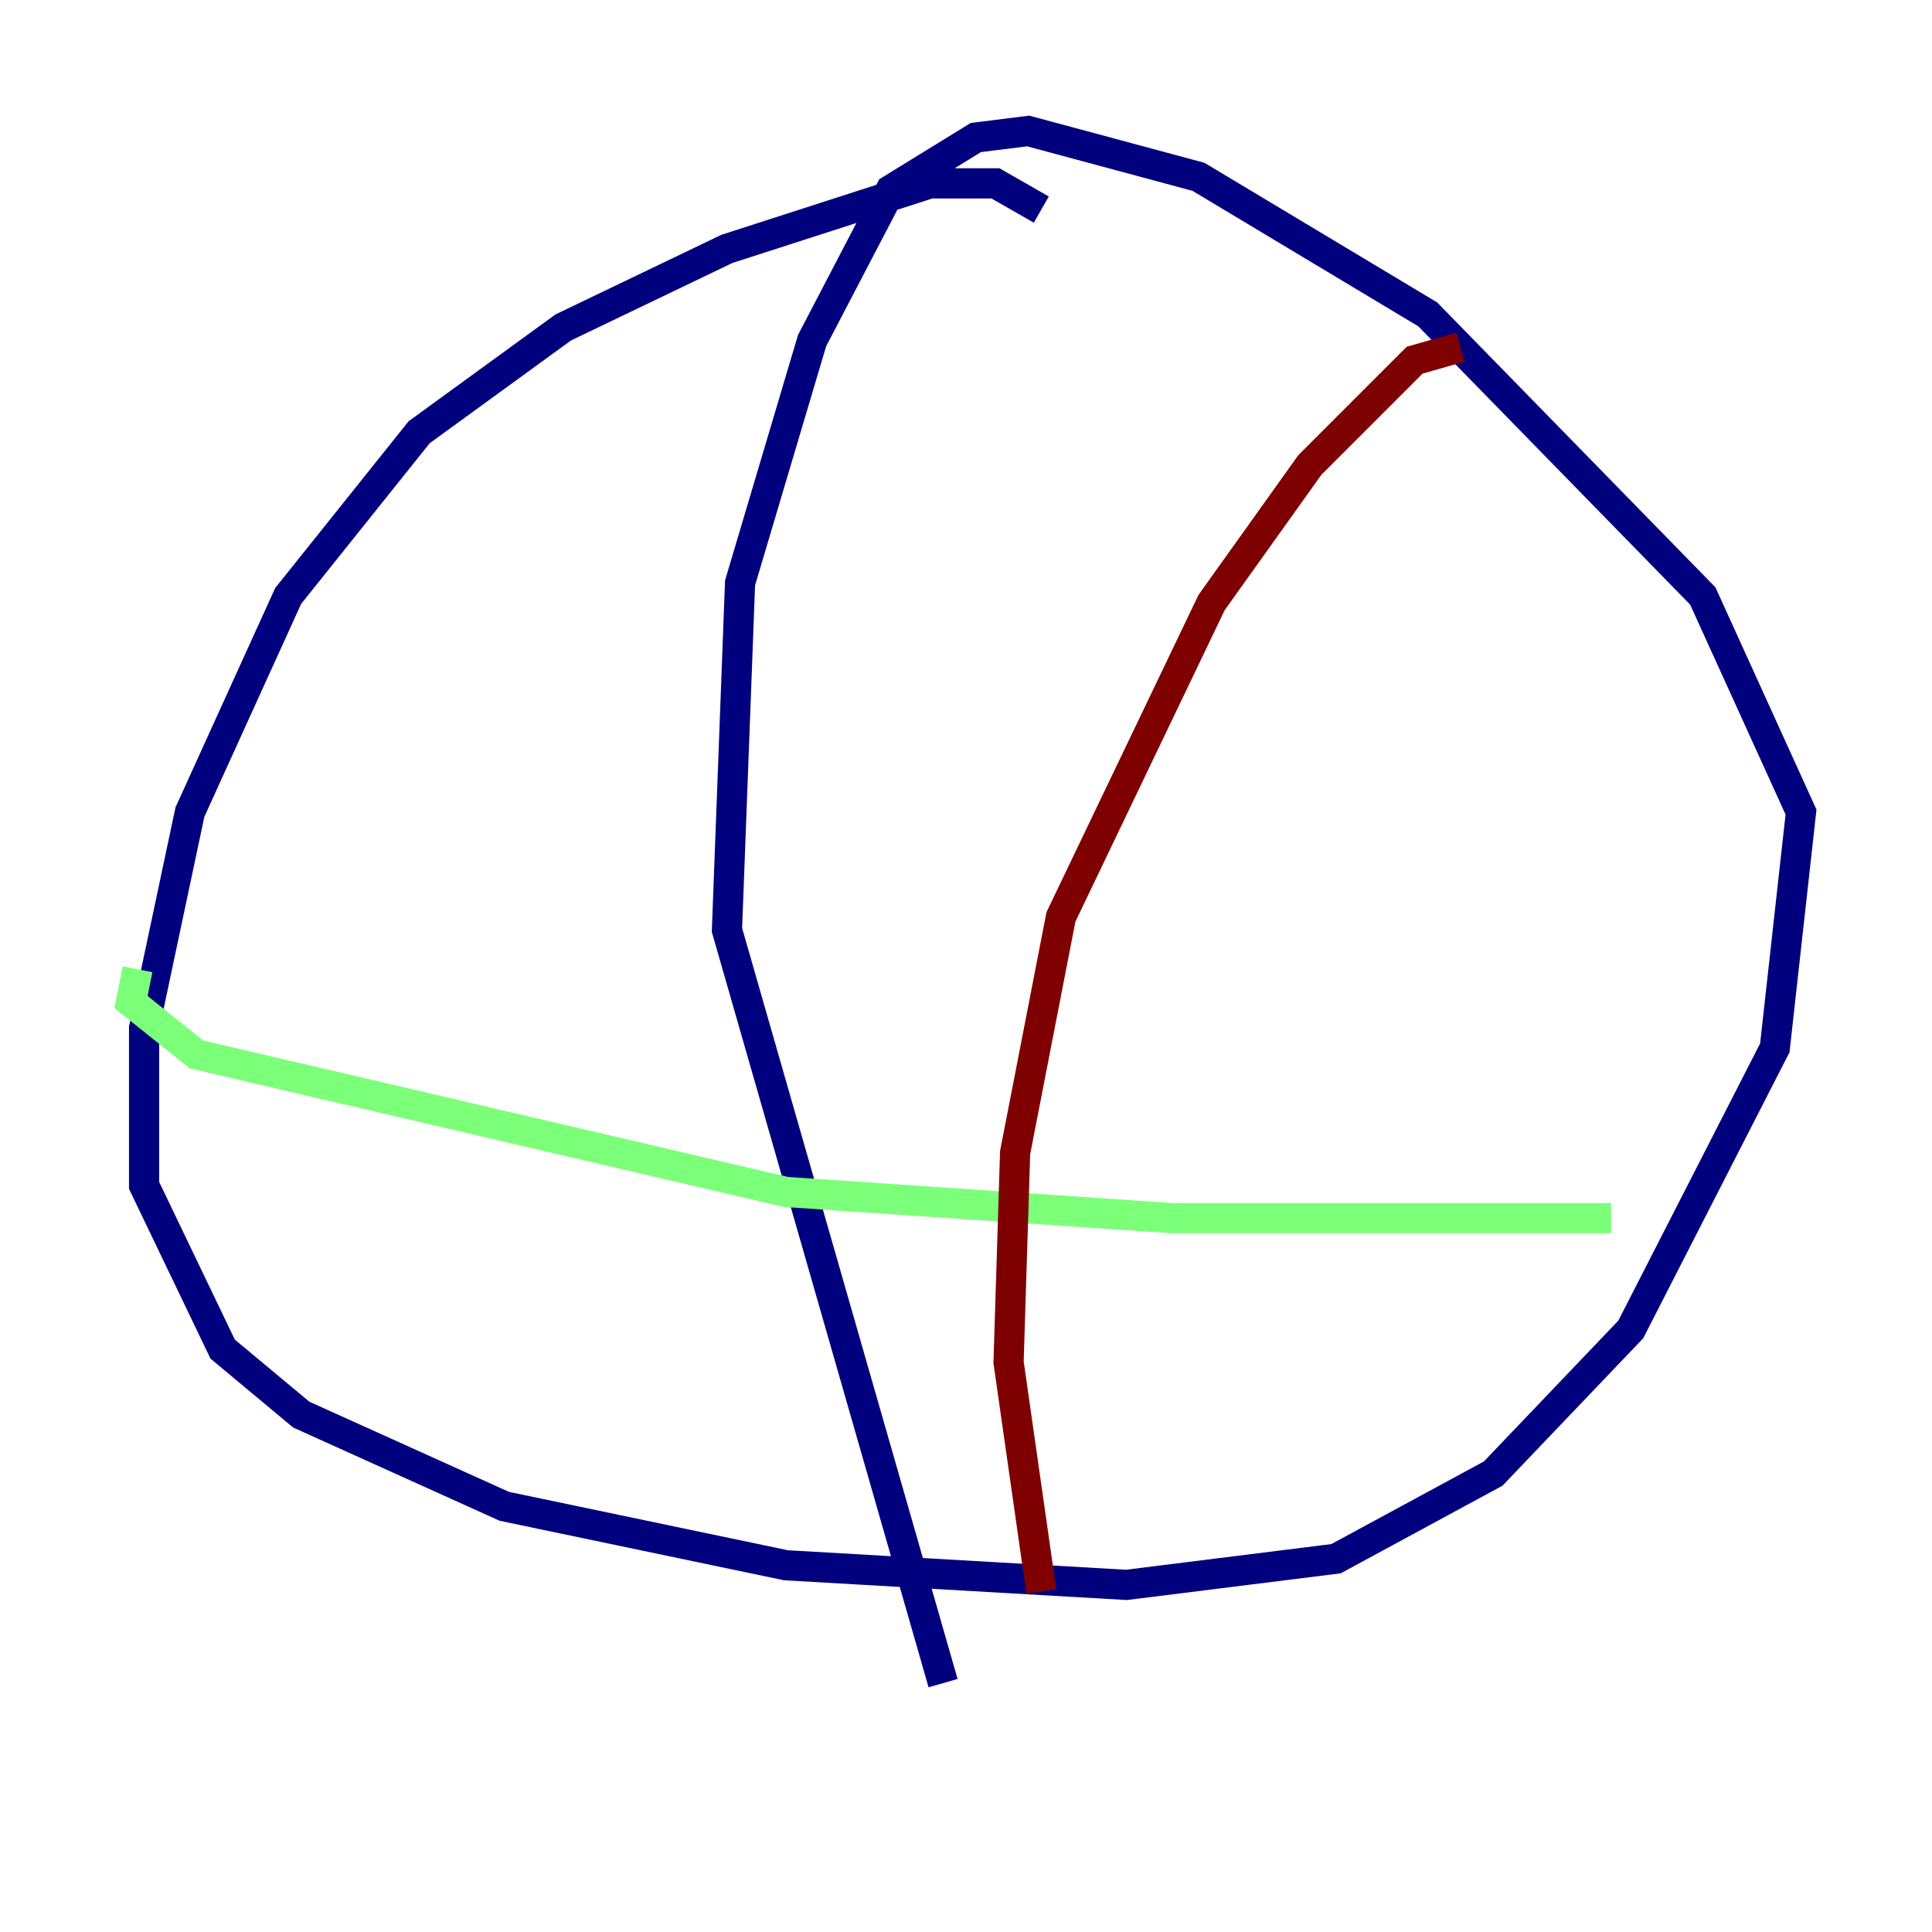 <?xml version="1.0" encoding="utf-8" ?>
<svg baseProfile="tiny" height="128" version="1.2" viewBox="0,0,128,128" width="128" xmlns="http://www.w3.org/2000/svg" xmlns:ev="http://www.w3.org/2001/xml-events" xmlns:xlink="http://www.w3.org/1999/xlink"><defs /><polyline fill="none" points="68.99,13.885 65.953,12.149 61.614,12.149 48.163,16.488 37.315,21.695 27.77,28.637 19.091,39.485 12.583,53.803 9.546,68.122 9.546,78.536 14.752,89.383 19.959,93.722 33.41,99.797 52.068,103.702 74.63,105.003 88.515,103.268 98.929,97.627 108.041,88.081 117.586,69.424 119.322,53.803 112.814,39.485 94.59,20.827 79.403,11.715 68.122,8.678 64.651,9.112 59.01,12.583 53.803,22.563 49.031,38.617 48.163,61.614 62.481,111.512" stroke="#00007f" stroke-width="2" /><polyline fill="none" points="9.112,64.217 8.678,66.386 13.017,69.858 52.068,78.969 77.668,80.705 106.739,80.705" stroke="#7cff79" stroke-width="2" /><polyline fill="none" points="96.759,22.997 93.722,23.864 86.78,30.807 80.271,39.919 70.291,60.746 67.254,76.366 66.82,90.251 68.99,105.437" stroke="#7f0000" stroke-width="2" /></svg>